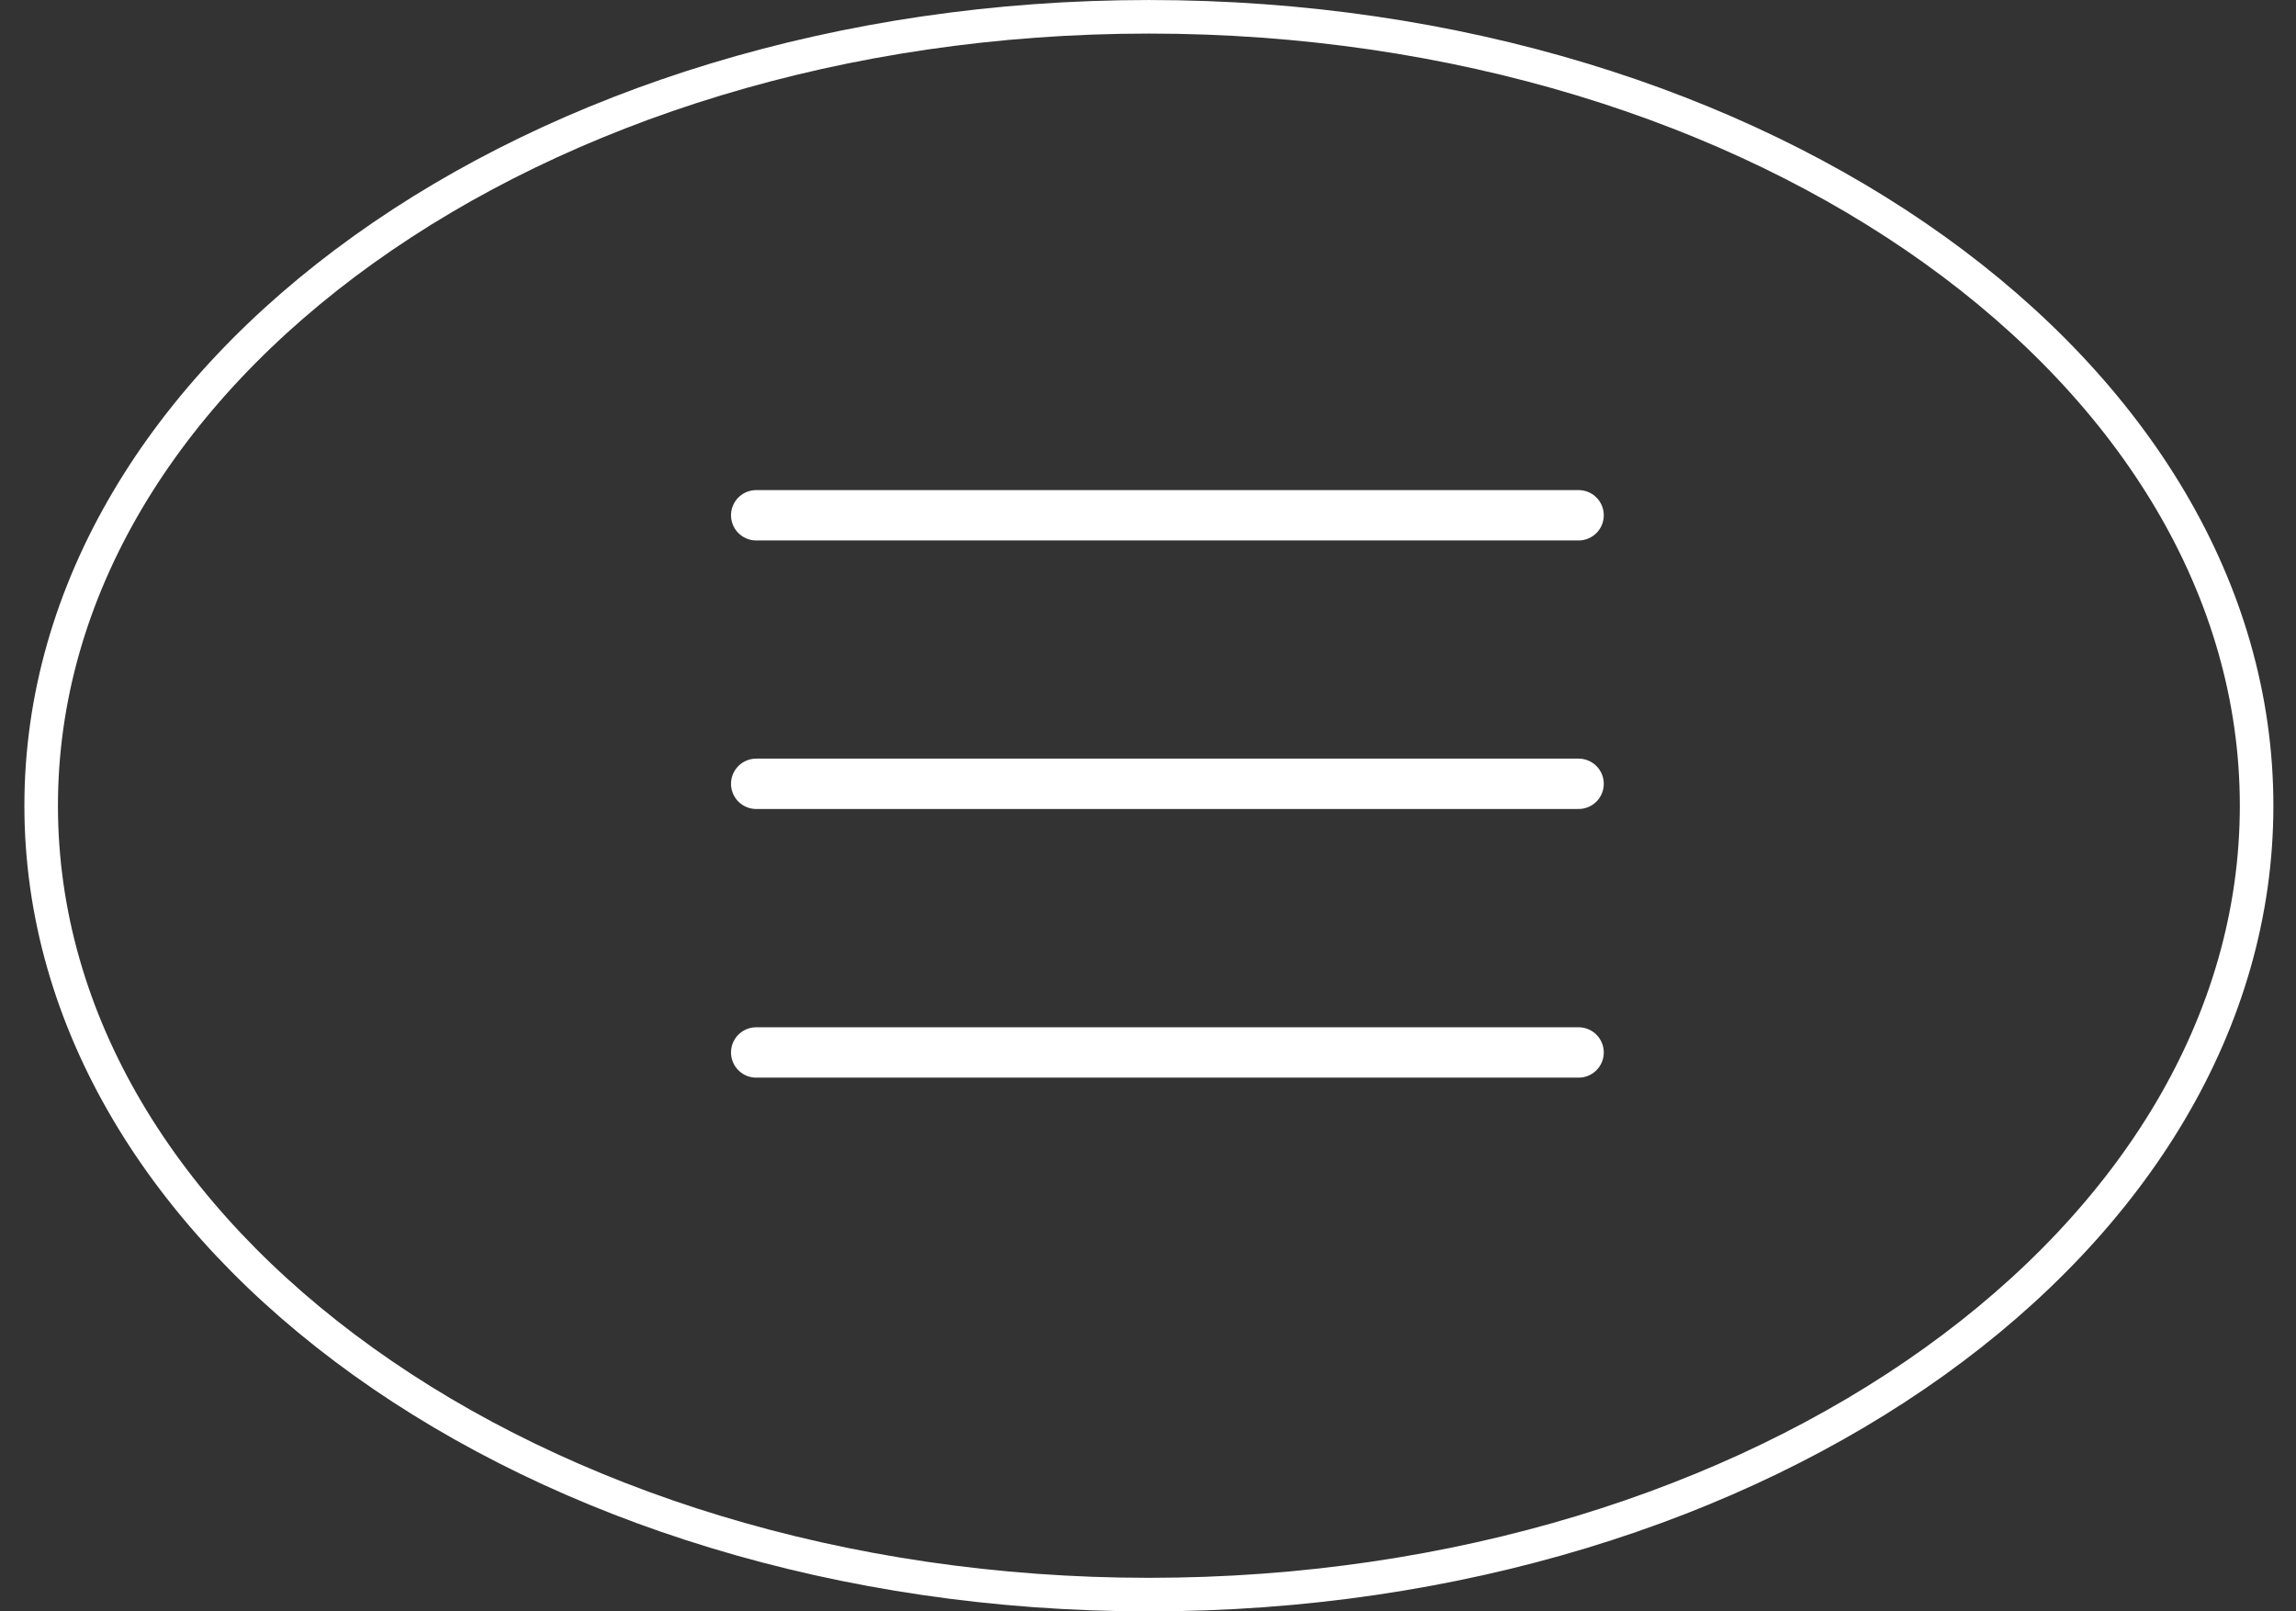 <svg width="57" height="40" viewBox="0 0 57 40" fill="none" xmlns="http://www.w3.org/2000/svg">
<rect x="0" y="0" width="57" height="40" fill="#333333" stroke="none"/>
<path d="M56.022 20C56.022 25.354 52.994 30.24 48.02 33.803C43.046 37.367 36.154 39.584 28.522 39.584C20.89 39.584 13.998 37.367 9.025 33.803C4.051 30.24 1.022 25.354 1.022 20C1.022 14.646 4.051 9.76 9.025 6.197C13.998 2.633 20.89 0.417 28.522 0.417C36.154 0.417 43.046 2.633 48.02 6.197C52.994 9.76 56.022 14.646 56.022 20Z" stroke="white" stroke-width="0.833"/>
<line x1="18.773" y1="12.791" x2="39.19" y2="12.791" stroke="white" stroke-width="1.25" stroke-linecap="round"/>
<line x1="18.773" y1="19.457" x2="39.19" y2="19.457" stroke="white" stroke-width="1.25" stroke-linecap="round"/>
<line x1="18.773" y1="26.126" x2="39.19" y2="26.126" stroke="white" stroke-width="1.25" stroke-linecap="round"/>
</svg>
